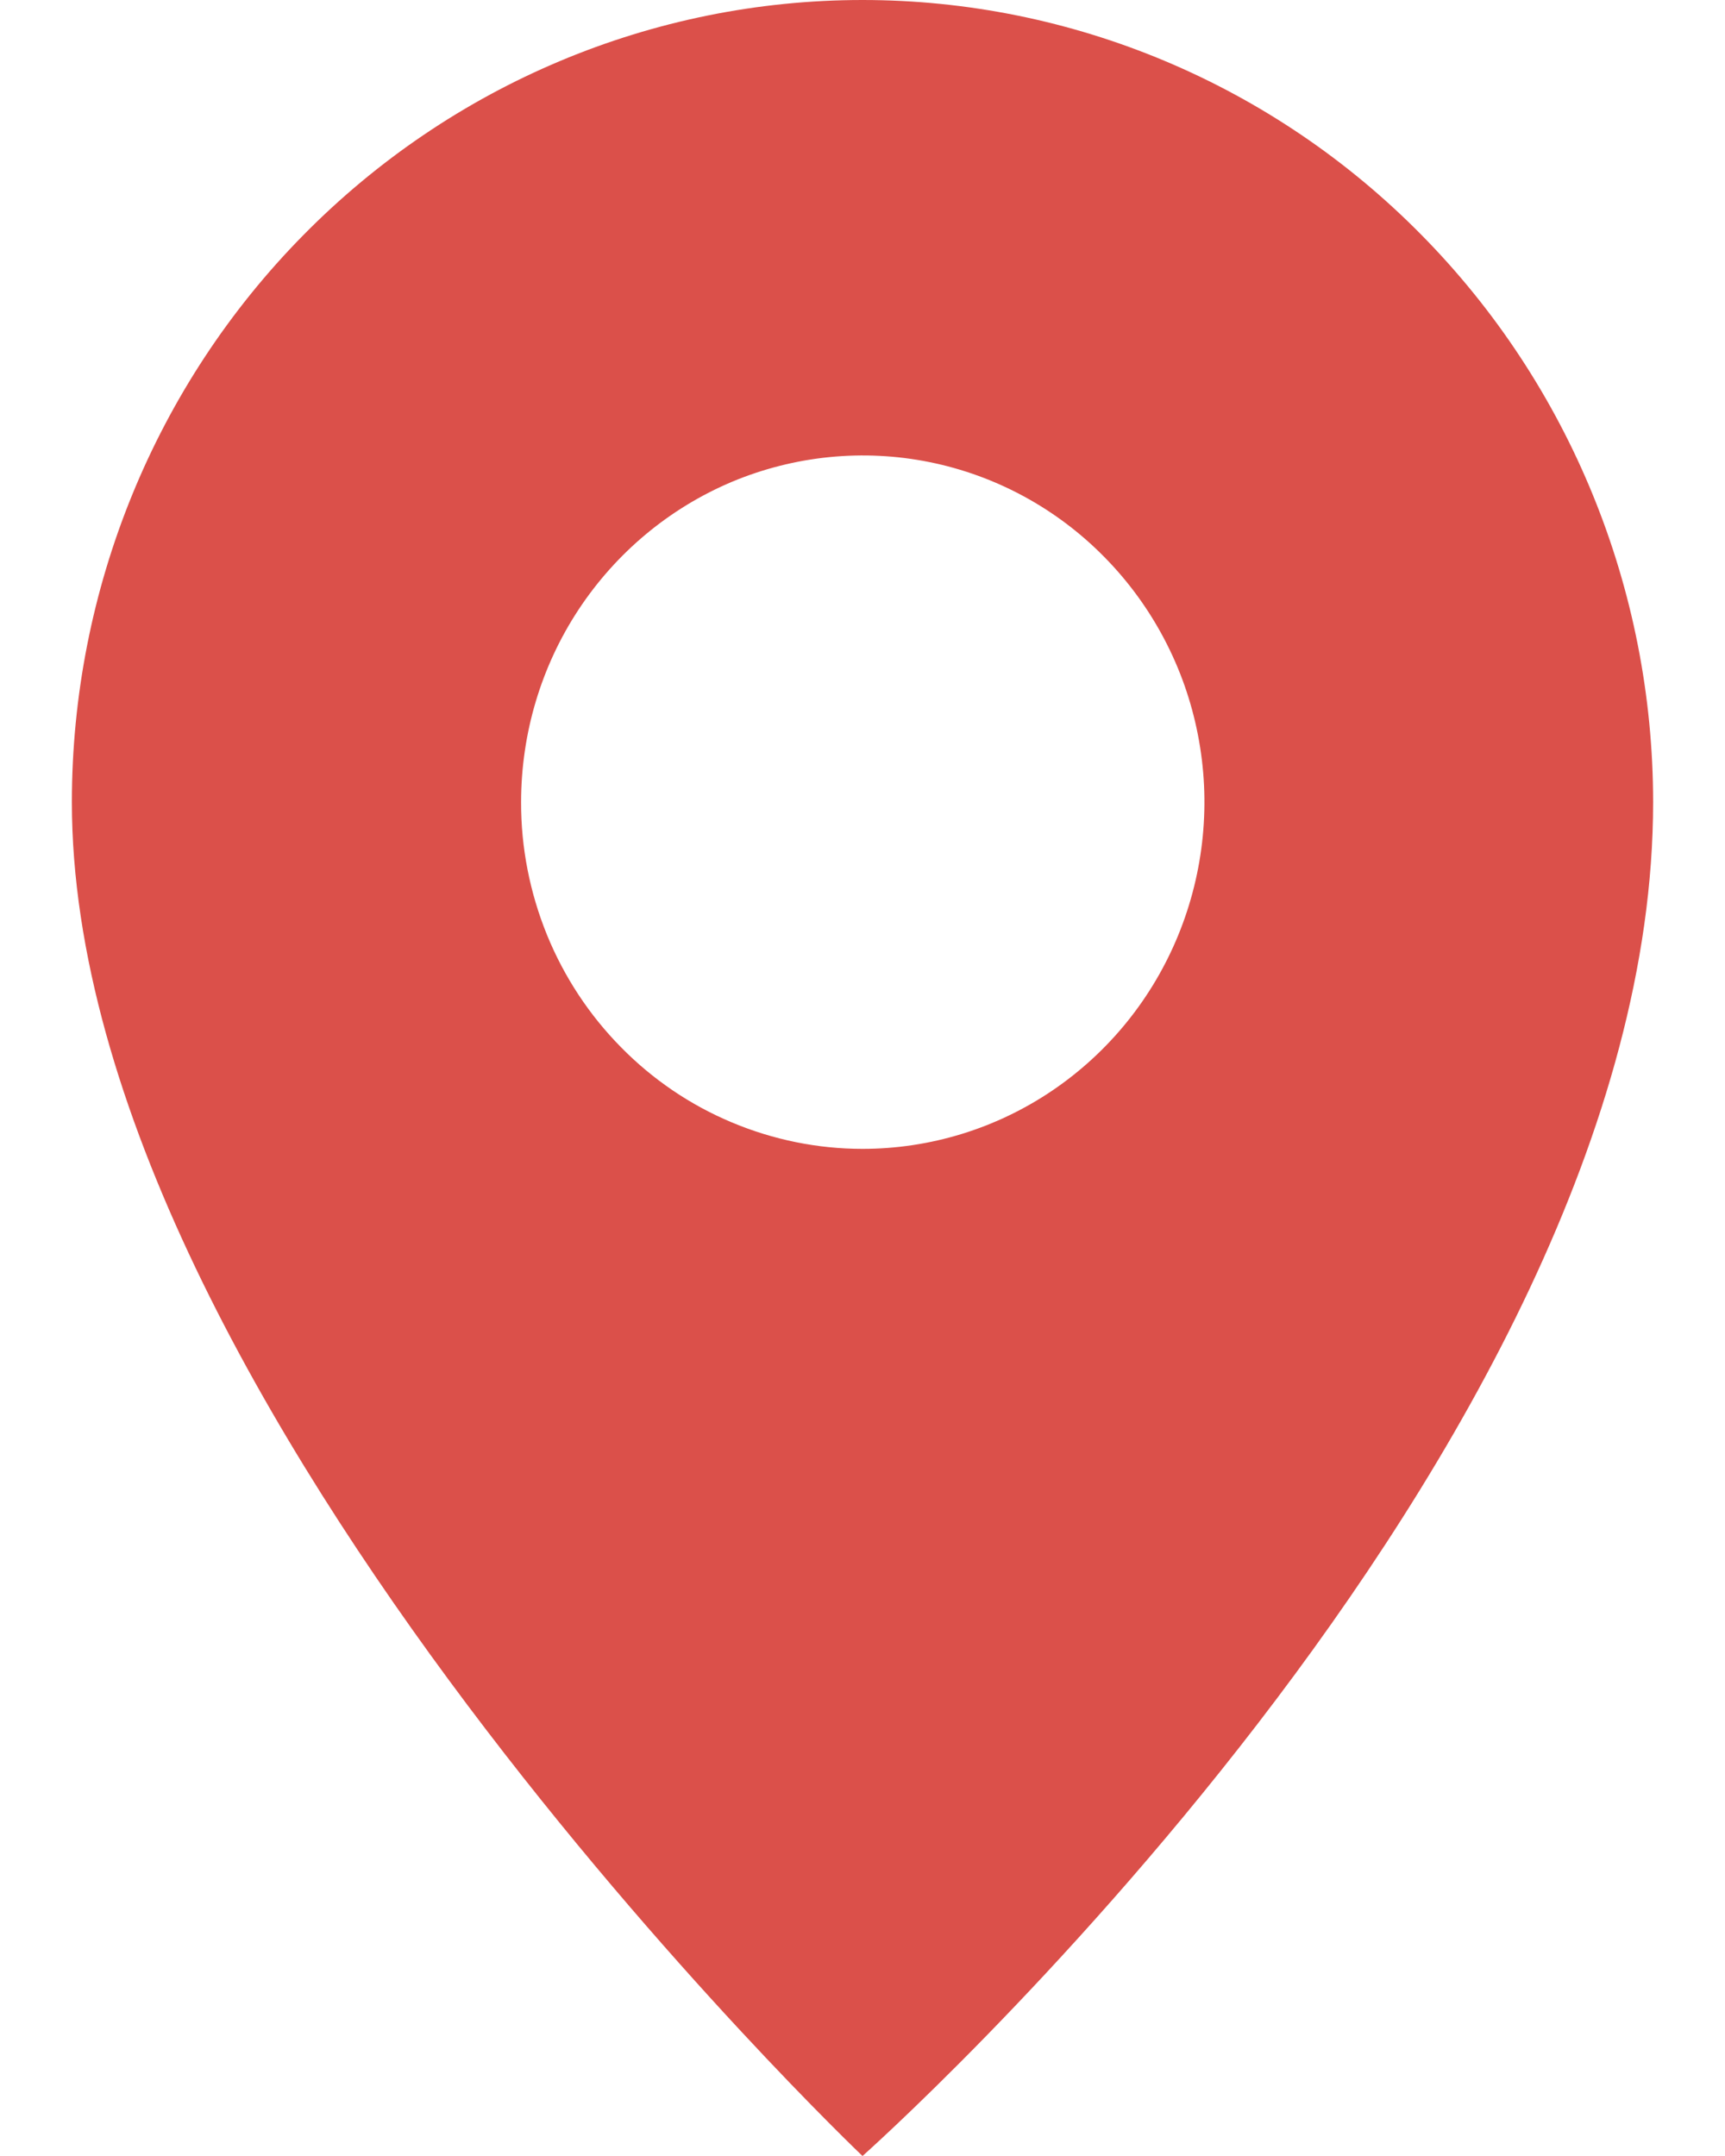 <svg width="12" height="15" viewBox="0 0 12 15" fill="none" xmlns="http://www.w3.org/2000/svg">
<path id="Vector" d="M6 0C7.459 0 8.858 0.588 9.889 1.635C10.921 2.681 11.5 4.101 11.5 5.581C11.5 10.117 6 15 6 15C6 15 0.5 9.767 0.5 5.581C0.5 4.101 1.079 2.681 2.111 1.635C3.142 0.588 4.541 0 6 0ZM6 7.993C6.47 7.993 6.93 7.852 7.321 7.587C7.712 7.322 8.017 6.946 8.197 6.505C8.377 6.064 8.425 5.579 8.333 5.111C8.242 4.643 8.015 4.213 7.683 3.876C7.351 3.538 6.927 3.308 6.466 3.215C6.005 3.122 5.527 3.17 5.092 3.352C4.658 3.535 4.287 3.844 4.025 4.241C3.764 4.637 3.625 5.104 3.625 5.581C3.624 5.897 3.686 6.211 3.805 6.504C3.924 6.796 4.099 7.062 4.32 7.286C4.54 7.51 4.802 7.688 5.091 7.809C5.379 7.93 5.688 7.993 6 7.993Z" fill="#DB504A"/>
</svg>
